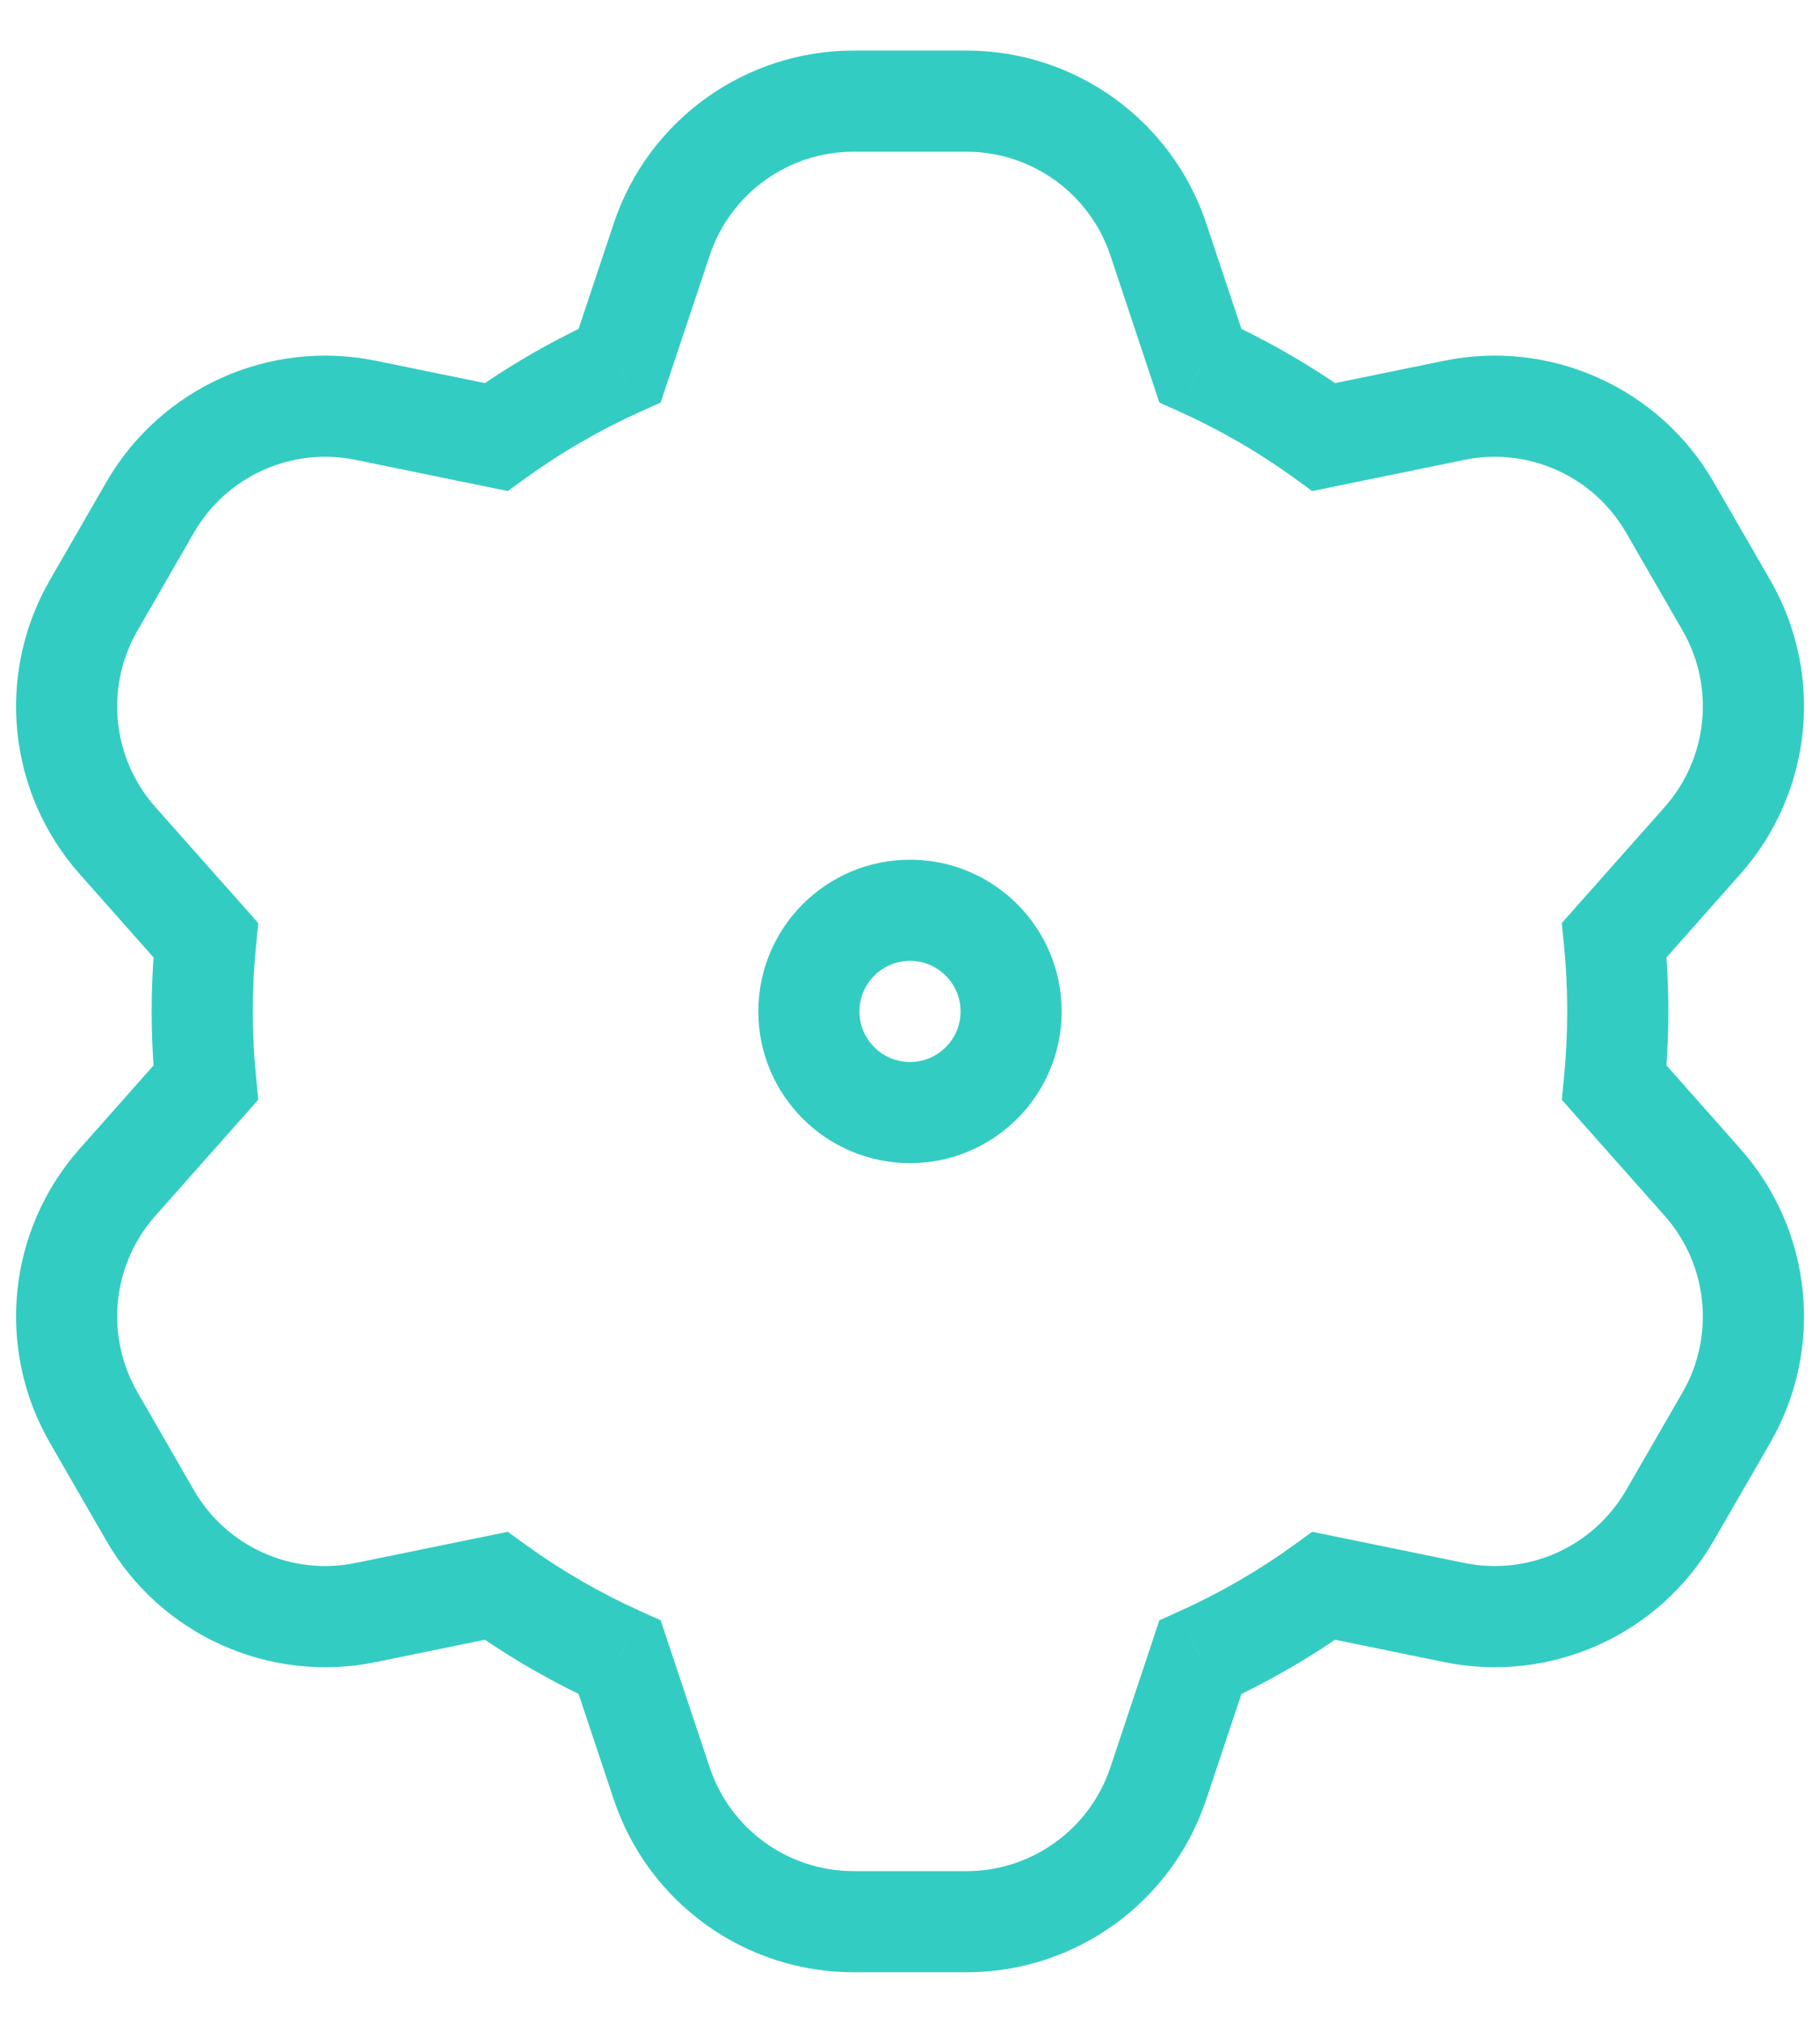 <svg width="18" height="20" viewBox="0 0 18 20" fill="none" xmlns="http://www.w3.org/2000/svg">
<path d="M6.544 2.368L6.07 2.209L6.07 2.209L6.544 2.368ZM6.129 3.614L6.334 4.07L6.534 3.98L6.603 3.772L6.129 3.614ZM4.907 4.321L4.807 4.811L5.022 4.855L5.2 4.726L4.907 4.321ZM3.618 4.057L3.518 4.547L3.518 4.547L3.618 4.057ZM1.485 5.016L1.918 5.266L1.918 5.266L1.485 5.016ZM0.927 5.984L1.36 6.234L0.927 5.984ZM1.162 8.311L1.536 7.979L1.536 7.979L1.162 8.311ZM2.035 9.295L2.533 9.345L2.554 9.127L2.409 8.963L2.035 9.295ZM2.035 10.705L2.409 11.037L2.554 10.873L2.533 10.655L2.035 10.705ZM1.162 11.689L0.788 11.358L0.788 11.358L1.162 11.689ZM0.927 14.016L1.36 13.766L0.927 14.016ZM1.485 14.984L1.918 14.734L1.918 14.734L1.485 14.984ZM3.618 15.943L3.518 15.453L3.518 15.453L3.618 15.943ZM4.907 15.679L5.2 15.274L5.022 15.145L4.807 15.189L4.907 15.679ZM6.129 16.386L6.603 16.228L6.534 16.02L6.334 15.93L6.129 16.386ZM6.544 17.633L6.07 17.791L6.07 17.791L6.544 17.633ZM11.456 17.633L10.982 17.474L10.982 17.474L11.456 17.633ZM11.871 16.386L11.666 15.93L11.466 16.02L11.397 16.228L11.871 16.386ZM13.093 15.679L13.193 15.189L12.978 15.145L12.8 15.274L13.093 15.679ZM14.382 15.943L14.282 16.433L14.282 16.433L14.382 15.943ZM16.515 14.984L16.082 14.734L16.082 14.734L16.515 14.984ZM17.074 14.016L17.507 14.266L17.507 14.266L17.074 14.016ZM16.838 11.689L16.464 12.021L16.464 12.021L16.838 11.689ZM15.965 10.705L15.468 10.655L15.446 10.873L15.591 11.037L15.965 10.705ZM15.965 9.295L15.591 8.963L15.446 9.127L15.468 9.345L15.965 9.295ZM16.838 8.311L17.212 8.642L17.212 8.642L16.838 8.311ZM17.074 5.984L16.641 6.234L16.641 6.234L17.074 5.984ZM16.515 5.016L16.948 4.766L16.948 4.766L16.515 5.016ZM14.382 4.057L14.282 3.567L14.282 3.567L14.382 4.057ZM13.093 4.321L12.8 4.726L12.978 4.855L13.193 4.811L13.093 4.321ZM11.871 3.614L11.397 3.772L11.466 3.98L11.666 4.07L11.871 3.614ZM11.456 2.368L10.982 2.526L10.982 2.526L11.456 2.368ZM7.019 2.526C7.223 1.913 7.796 1.5 8.442 1.5V0.5C7.366 0.5 6.41 1.189 6.07 2.209L7.019 2.526ZM6.603 3.772L7.019 2.526L6.07 2.209L5.654 3.456L6.603 3.772ZM5.2 4.726C5.553 4.471 5.933 4.251 6.334 4.07L5.923 3.158C5.46 3.367 5.022 3.621 4.614 3.915L5.2 4.726ZM3.518 4.547L4.807 4.811L5.007 3.831L3.718 3.567L3.518 4.547ZM1.918 5.266C2.241 4.707 2.885 4.417 3.518 4.547L3.718 3.567C2.664 3.351 1.59 3.834 1.052 4.766L1.918 5.266ZM1.36 6.234L1.918 5.266L1.052 4.766L0.494 5.734L1.36 6.234ZM1.536 7.979C1.108 7.496 1.037 6.793 1.36 6.234L0.494 5.734C-0.044 6.666 0.074 7.837 0.788 8.642L1.536 7.979ZM2.409 8.963L1.536 7.979L0.788 8.642L1.661 9.627L2.409 8.963ZM2.5 10C2.5 9.779 2.511 9.56 2.533 9.345L1.538 9.245C1.513 9.494 1.5 9.745 1.5 10H2.5ZM2.533 10.655C2.511 10.44 2.5 10.221 2.5 10H1.5C1.5 10.255 1.513 10.506 1.538 10.755L2.533 10.655ZM1.536 12.021L2.409 11.037L1.661 10.373L0.788 11.358L1.536 12.021ZM1.36 13.766C1.037 13.207 1.108 12.504 1.536 12.021L0.788 11.358C0.074 12.163 -0.044 13.334 0.494 14.266L1.36 13.766ZM1.918 14.734L1.36 13.766L0.494 14.266L1.052 15.234L1.918 14.734ZM3.518 15.453C2.885 15.583 2.241 15.293 1.918 14.734L1.052 15.234C1.59 16.166 2.664 16.649 3.718 16.433L3.518 15.453ZM4.807 15.189L3.518 15.453L3.718 16.433L5.007 16.169L4.807 15.189ZM6.334 15.93C5.933 15.749 5.553 15.529 5.2 15.274L4.614 16.085C5.022 16.379 5.46 16.633 5.923 16.842L6.334 15.93ZM7.019 17.474L6.603 16.228L5.654 16.544L6.07 17.791L7.019 17.474ZM8.442 18.5C7.796 18.5 7.223 18.087 7.019 17.474L6.07 17.791C6.41 18.811 7.366 19.5 8.442 19.5V18.5ZM9.559 18.5H8.442V19.5H9.559V18.5ZM10.982 17.474C10.777 18.087 10.204 18.5 9.559 18.5V19.5C10.635 19.5 11.59 18.811 11.93 17.791L10.982 17.474ZM11.397 16.228L10.982 17.474L11.93 17.791L12.346 16.544L11.397 16.228ZM12.8 15.274C12.447 15.529 12.068 15.749 11.666 15.93L12.077 16.842C12.54 16.633 12.978 16.379 13.386 16.085L12.8 15.274ZM14.482 15.453L13.193 15.189L12.993 16.169L14.282 16.433L14.482 15.453ZM16.082 14.734C15.759 15.293 15.115 15.583 14.482 15.453L14.282 16.433C15.336 16.649 16.41 16.166 16.948 15.234L16.082 14.734ZM16.641 13.766L16.082 14.734L16.948 15.234L17.507 14.266L16.641 13.766ZM16.464 12.021C16.892 12.504 16.963 13.207 16.641 13.766L17.507 14.266C18.045 13.334 17.926 12.163 17.212 11.358L16.464 12.021ZM15.591 11.037L16.464 12.021L17.212 11.358L16.339 10.373L15.591 11.037ZM15.5 10C15.5 10.221 15.489 10.44 15.468 10.655L16.463 10.755C16.487 10.506 16.5 10.255 16.5 10H15.5ZM15.468 9.345C15.489 9.56 15.5 9.779 15.5 10H16.5C16.5 9.745 16.487 9.494 16.463 9.245L15.468 9.345ZM16.464 7.979L15.591 8.963L16.339 9.627L17.212 8.642L16.464 7.979ZM16.641 6.234C16.963 6.793 16.892 7.496 16.464 7.979L17.212 8.642C17.926 7.837 18.045 6.666 17.507 5.734L16.641 6.234ZM16.082 5.266L16.641 6.234L17.507 5.734L16.948 4.766L16.082 5.266ZM14.482 4.547C15.115 4.417 15.759 4.707 16.082 5.266L16.948 4.766C16.41 3.834 15.336 3.351 14.282 3.567L14.482 4.547ZM13.193 4.811L14.482 4.547L14.282 3.567L12.993 3.831L13.193 4.811ZM11.666 4.07C12.068 4.251 12.447 4.471 12.8 4.726L13.386 3.915C12.978 3.621 12.54 3.367 12.077 3.158L11.666 4.07ZM10.982 2.526L11.397 3.772L12.346 3.456L11.93 2.209L10.982 2.526ZM9.559 1.5C10.204 1.5 10.777 1.913 10.982 2.526L11.93 2.209C11.59 1.189 10.635 0.5 9.559 0.5V1.5ZM8.442 1.5H9.559V0.5H8.442V1.5Z" fill="#33CCC2"/>
<path fill-rule="evenodd" clip-rule="evenodd" d="M9 11C9.552 11 10 10.552 10 10C10 9.448 9.552 9 9 9C8.448 9 8 9.448 8 10C8 10.552 8.448 11 9 11Z" stroke="#33CCC2"/>
</svg>
